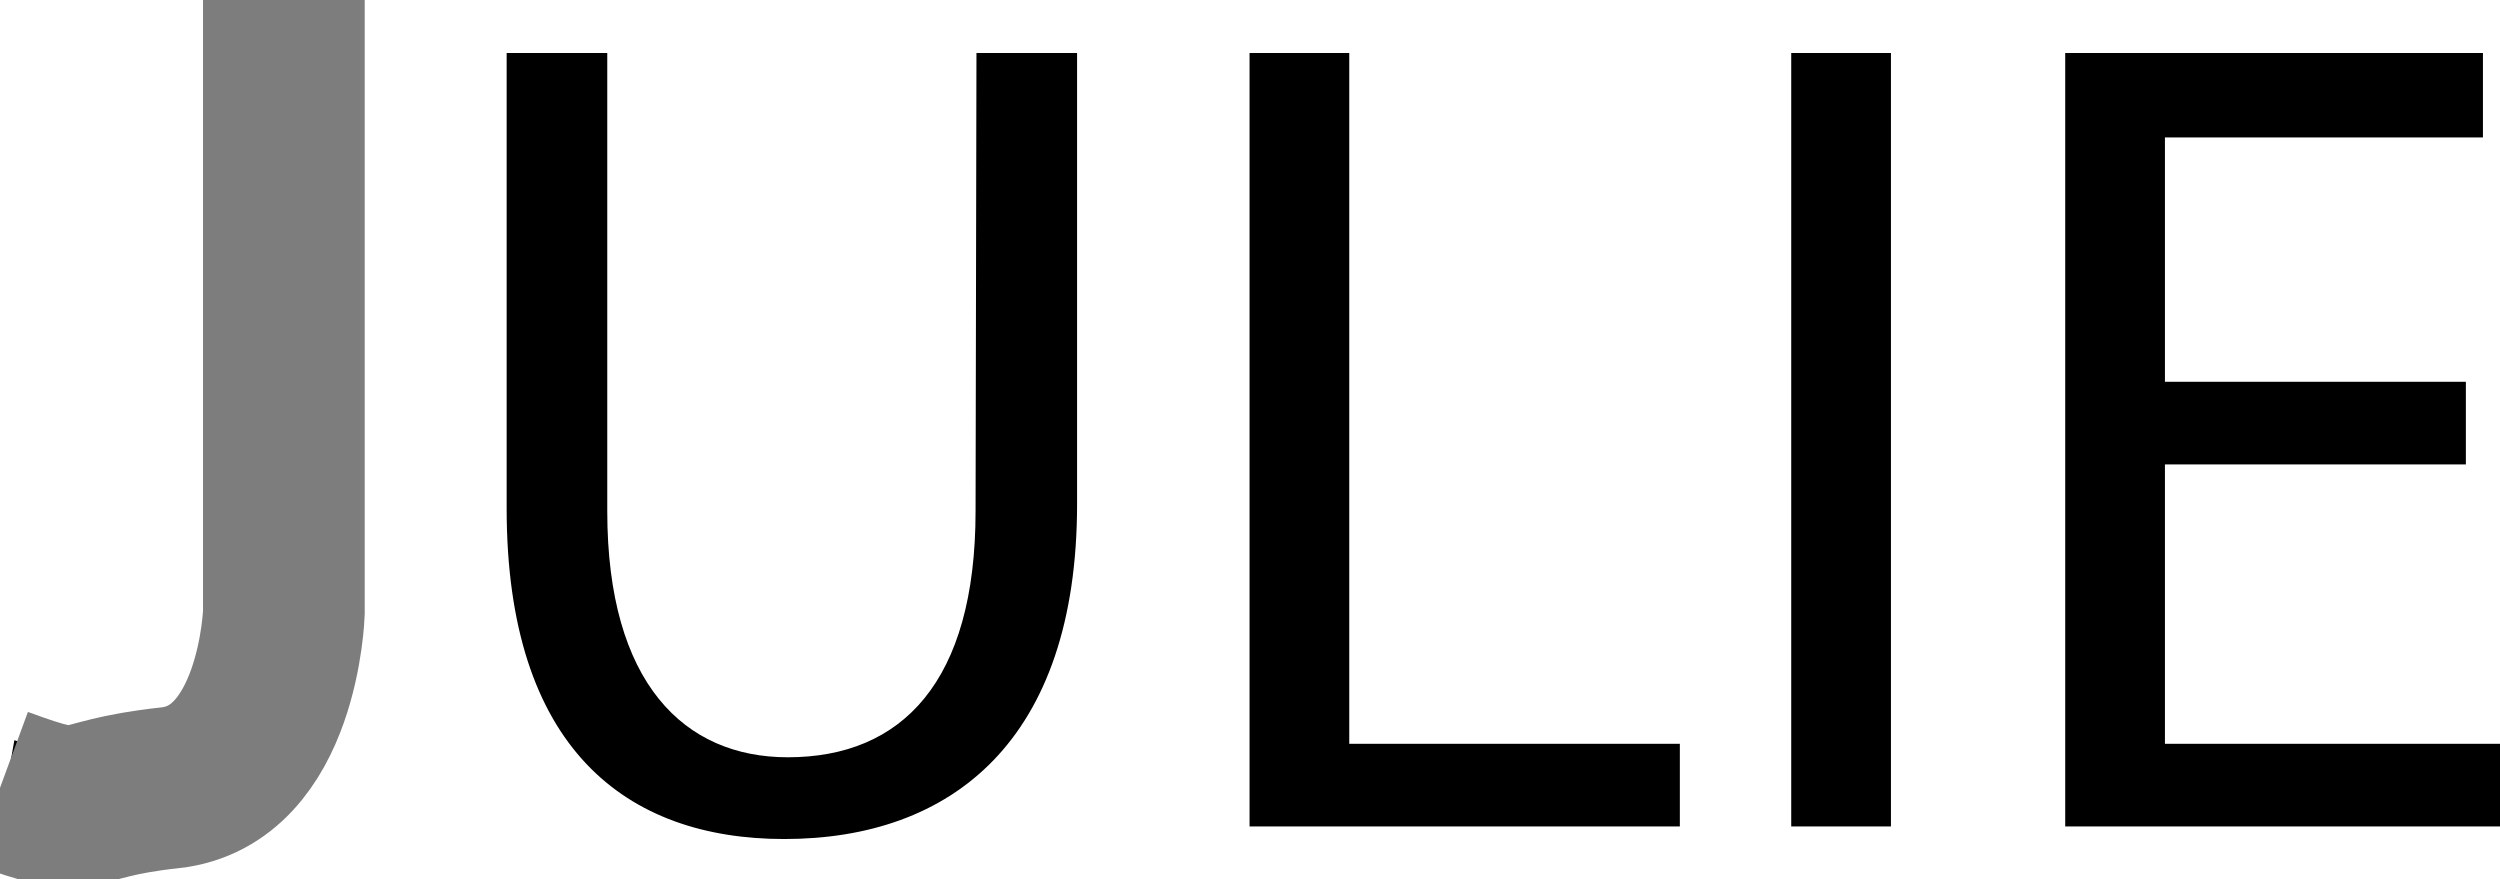 <?xml version="1.0" encoding="utf-8"?>
<!-- Generator: Adobe Illustrator 18.1.1, SVG Export Plug-In . SVG Version: 6.00 Build 0)  -->
<svg version="1.1" id="Layer_1" xmlns="http://www.w3.org/2000/svg" xmlns:xlink="http://www.w3.org/1999/xlink" x="0px" y="0px"
	 viewBox="164.9 332.1 278.3 97.9" enable-background="new 164.9 332.1 278.3 97.9" xml:space="preserve">
<g id="Layer_1_1_">
	<g>
		<path d="M191.7,394.8c0,16.8-5.9,21.3-15.8,21.3c-3.7,0-7-0.8-9.4-1.6l-1.6,9c2.8,1.2,7.8,2,11.9,2c14.8,0,26-7,26-29.9V338h-11.1
			V394.8z"/>
		<path d="M273.5,389c0,19-8.2,27.4-20.9,27.4c-11.5,0-20.1-8.2-20.1-27.4v-51h-11.2v50.7c0,26.7,13.3,36.8,30.9,36.8
			c18.6,0,32.6-10.9,32.6-37.3V338h-11.2L273.5,389L273.5,389z"/>
		<polygon points="315.1,338 304,338 304,424.1 351.9,424.1 351.9,414.9 315.1,414.9 		"/>
		<rect x="364.3" y="338" width="11.1" height="86.1"/>
		<polygon points="405.9,414.9 405.9,383.8 439.4,383.8 439.4,374.6 405.9,374.6 405.9,347.4 441.3,347.4 441.3,338 394.8,338 
			394.8,424.1 443.2,424.1 443.2,414.9 		"/>
	</g>
</g>
<g id="Layer_2">
	<path fill="none" stroke="#7D7D7D" stroke-width="18" stroke-miterlimit="10" d="M196.5,332.1v68.2c0,0-0.6,18.2-12.7,19.5
		c-12.1,1.3-8.3,3.9-18.9,0"/>
</g>
</svg>
